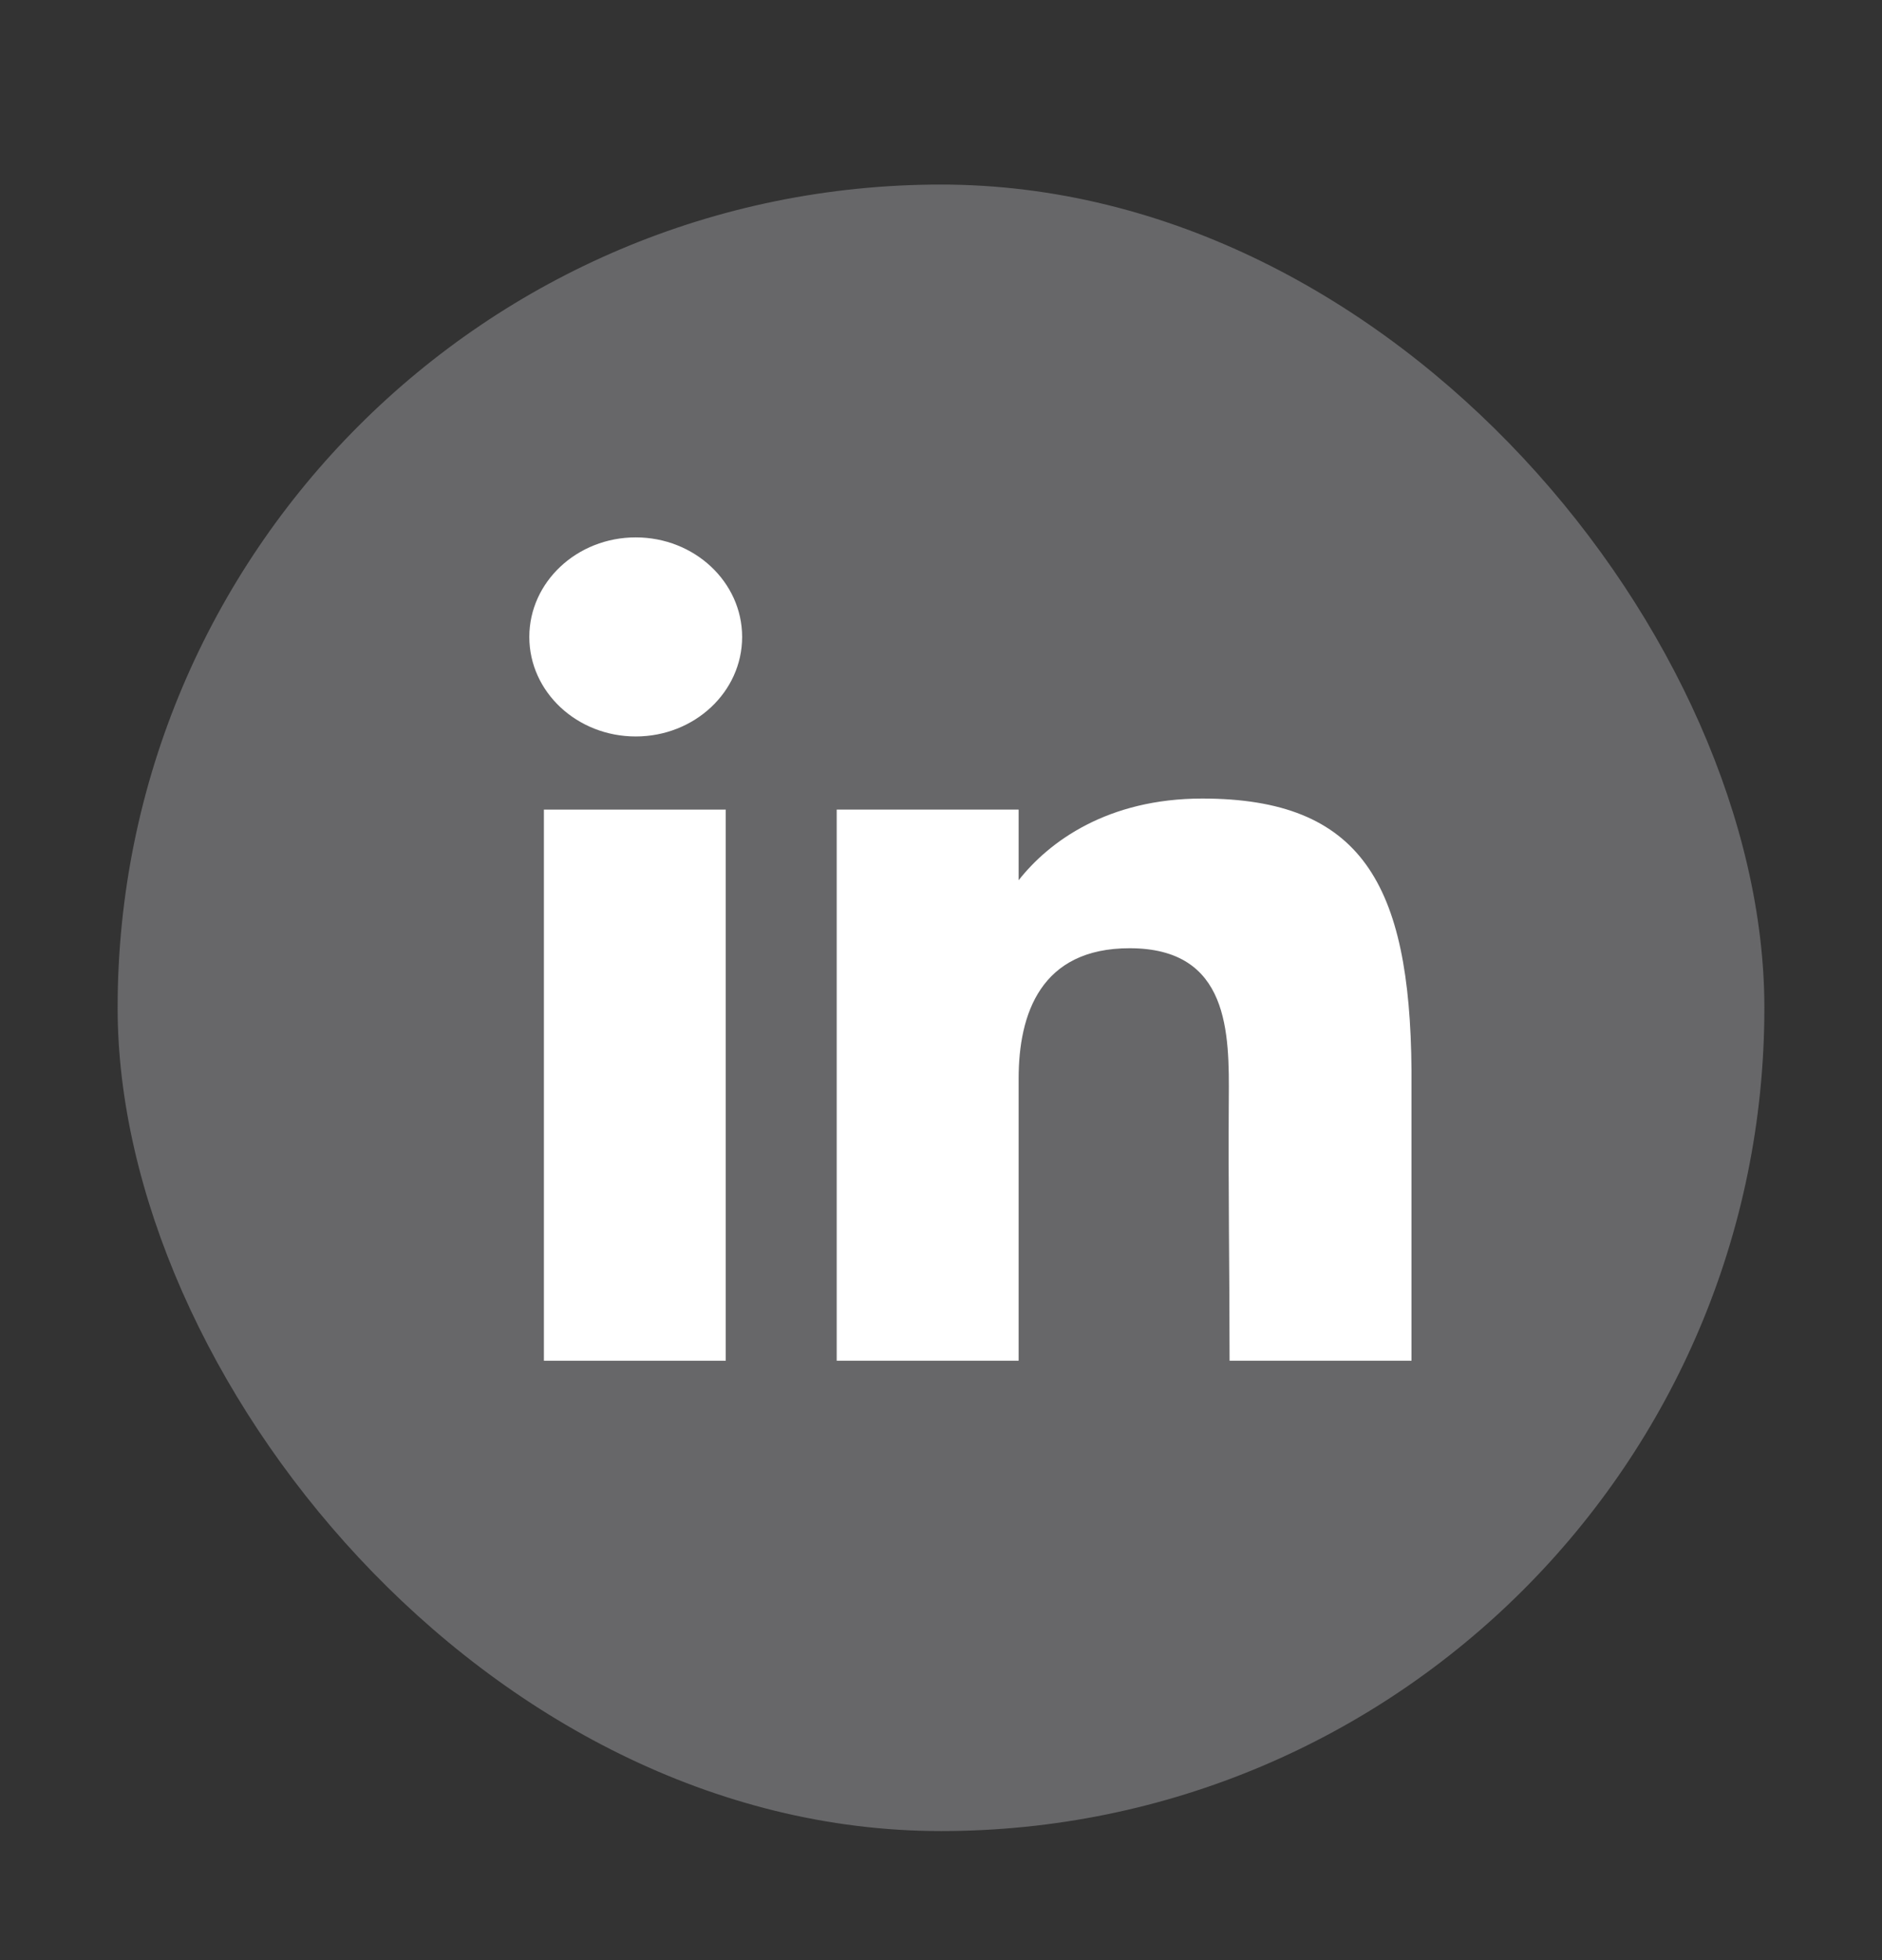 <svg width="24" height="25" viewBox="0 0 24 25" fill="none" xmlns="http://www.w3.org/2000/svg">
<rect x="0" y="0" width="24" height="25" fill="#333333" stroke="none"/>
<rect x="1.5" y="2.354" width="21" height="21" rx="10.5" fill="#676769"/>
<path d="M9.464 8.124C9.464 8.825 8.856 9.393 8.107 9.393C7.358 9.393 6.75 8.825 6.75 8.124C6.75 7.423 7.358 6.854 8.107 6.854C8.856 6.854 9.464 7.423 9.464 8.124Z" fill="white"/>
<path d="M6.936 10.326H9.255V17.355H6.936V10.326Z" fill="white"/>
<path d="M12.99 10.326H10.67V17.355H12.99C12.99 17.355 12.99 15.142 12.99 13.758C12.99 12.928 13.273 12.094 14.405 12.094C15.683 12.094 15.676 13.18 15.67 14.022C15.662 15.123 15.68 16.246 15.68 17.355H18V13.645C17.98 11.276 17.363 10.185 15.332 10.185C14.127 10.185 13.379 10.732 12.99 11.227V10.326Z" fill="white"/>
</svg>
